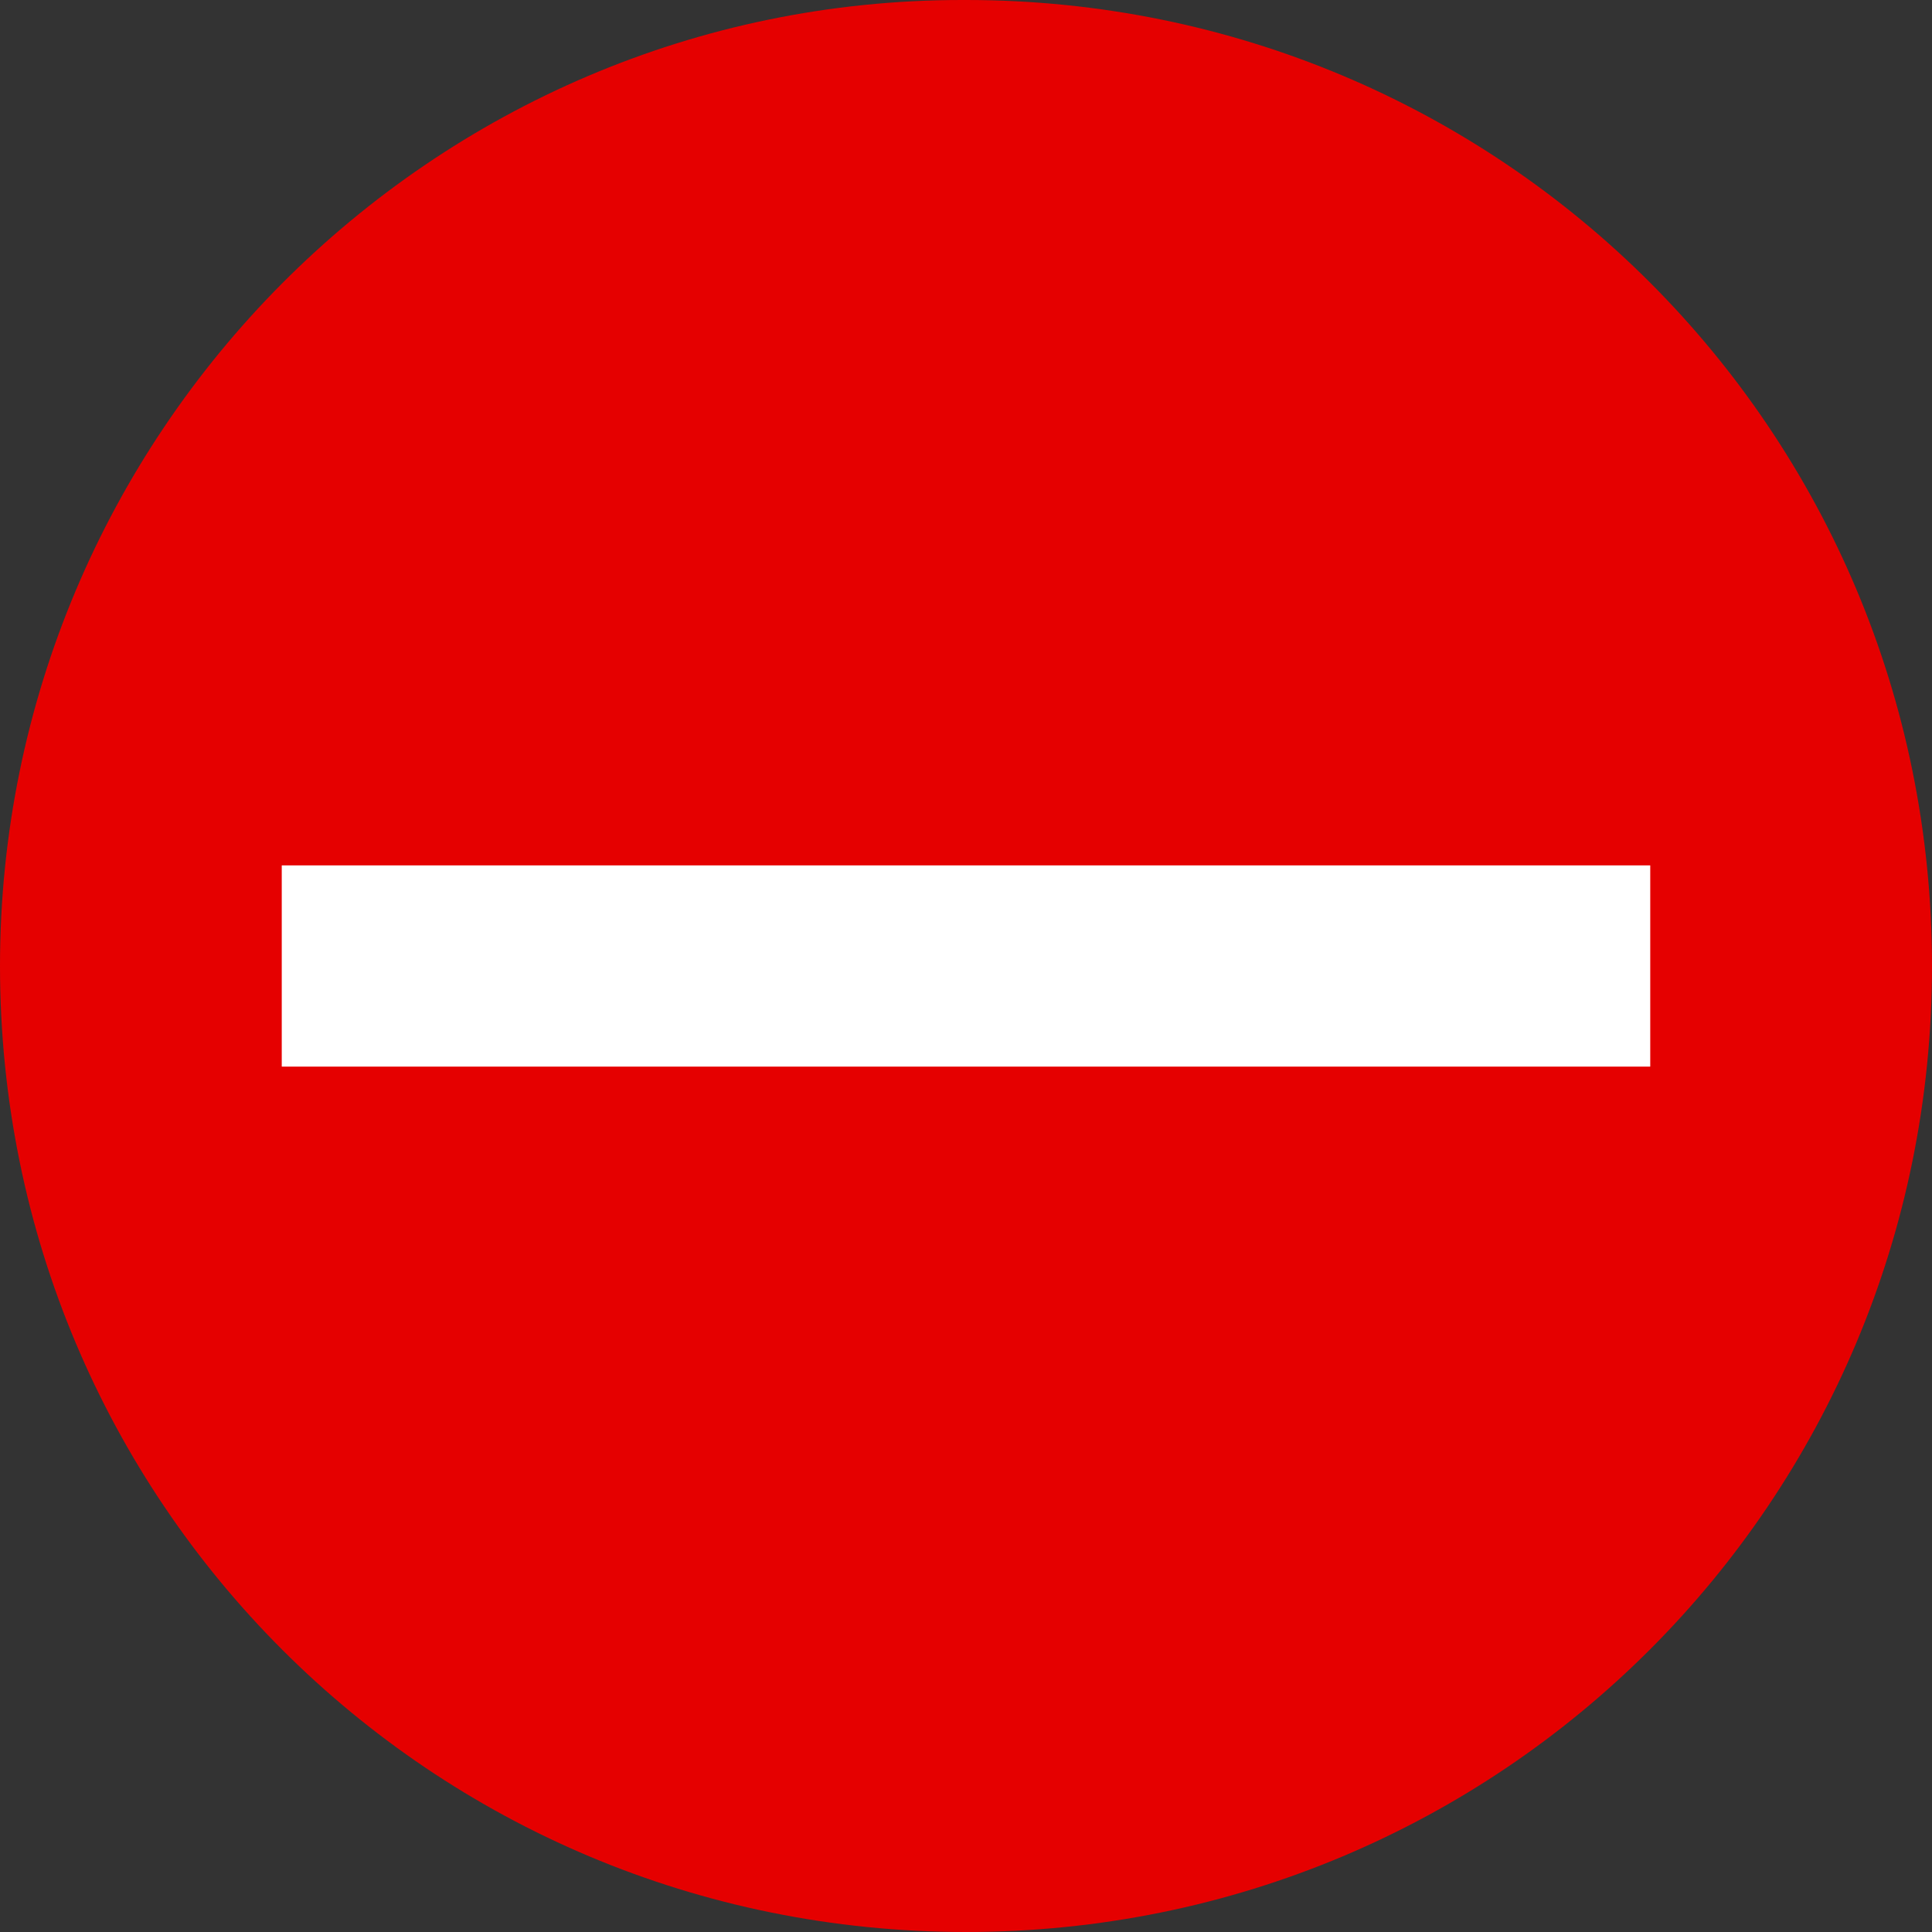 <svg xmlns="http://www.w3.org/2000/svg" viewBox="0 0 48 48" class="is-static"><rect x="0" y="0" width="48" height="48" fill="#333333" stroke="none"/><path fill="#E50000" d="M24 0c13.3 0 24 10.7 24 24S37.3 48 24 48 0 37.3 0 24C0 10.8 10.7 0 23.9 0h.1z"/><path fill="#FFF" d="M7 21.5h34v5H7v-5z"/></svg>
